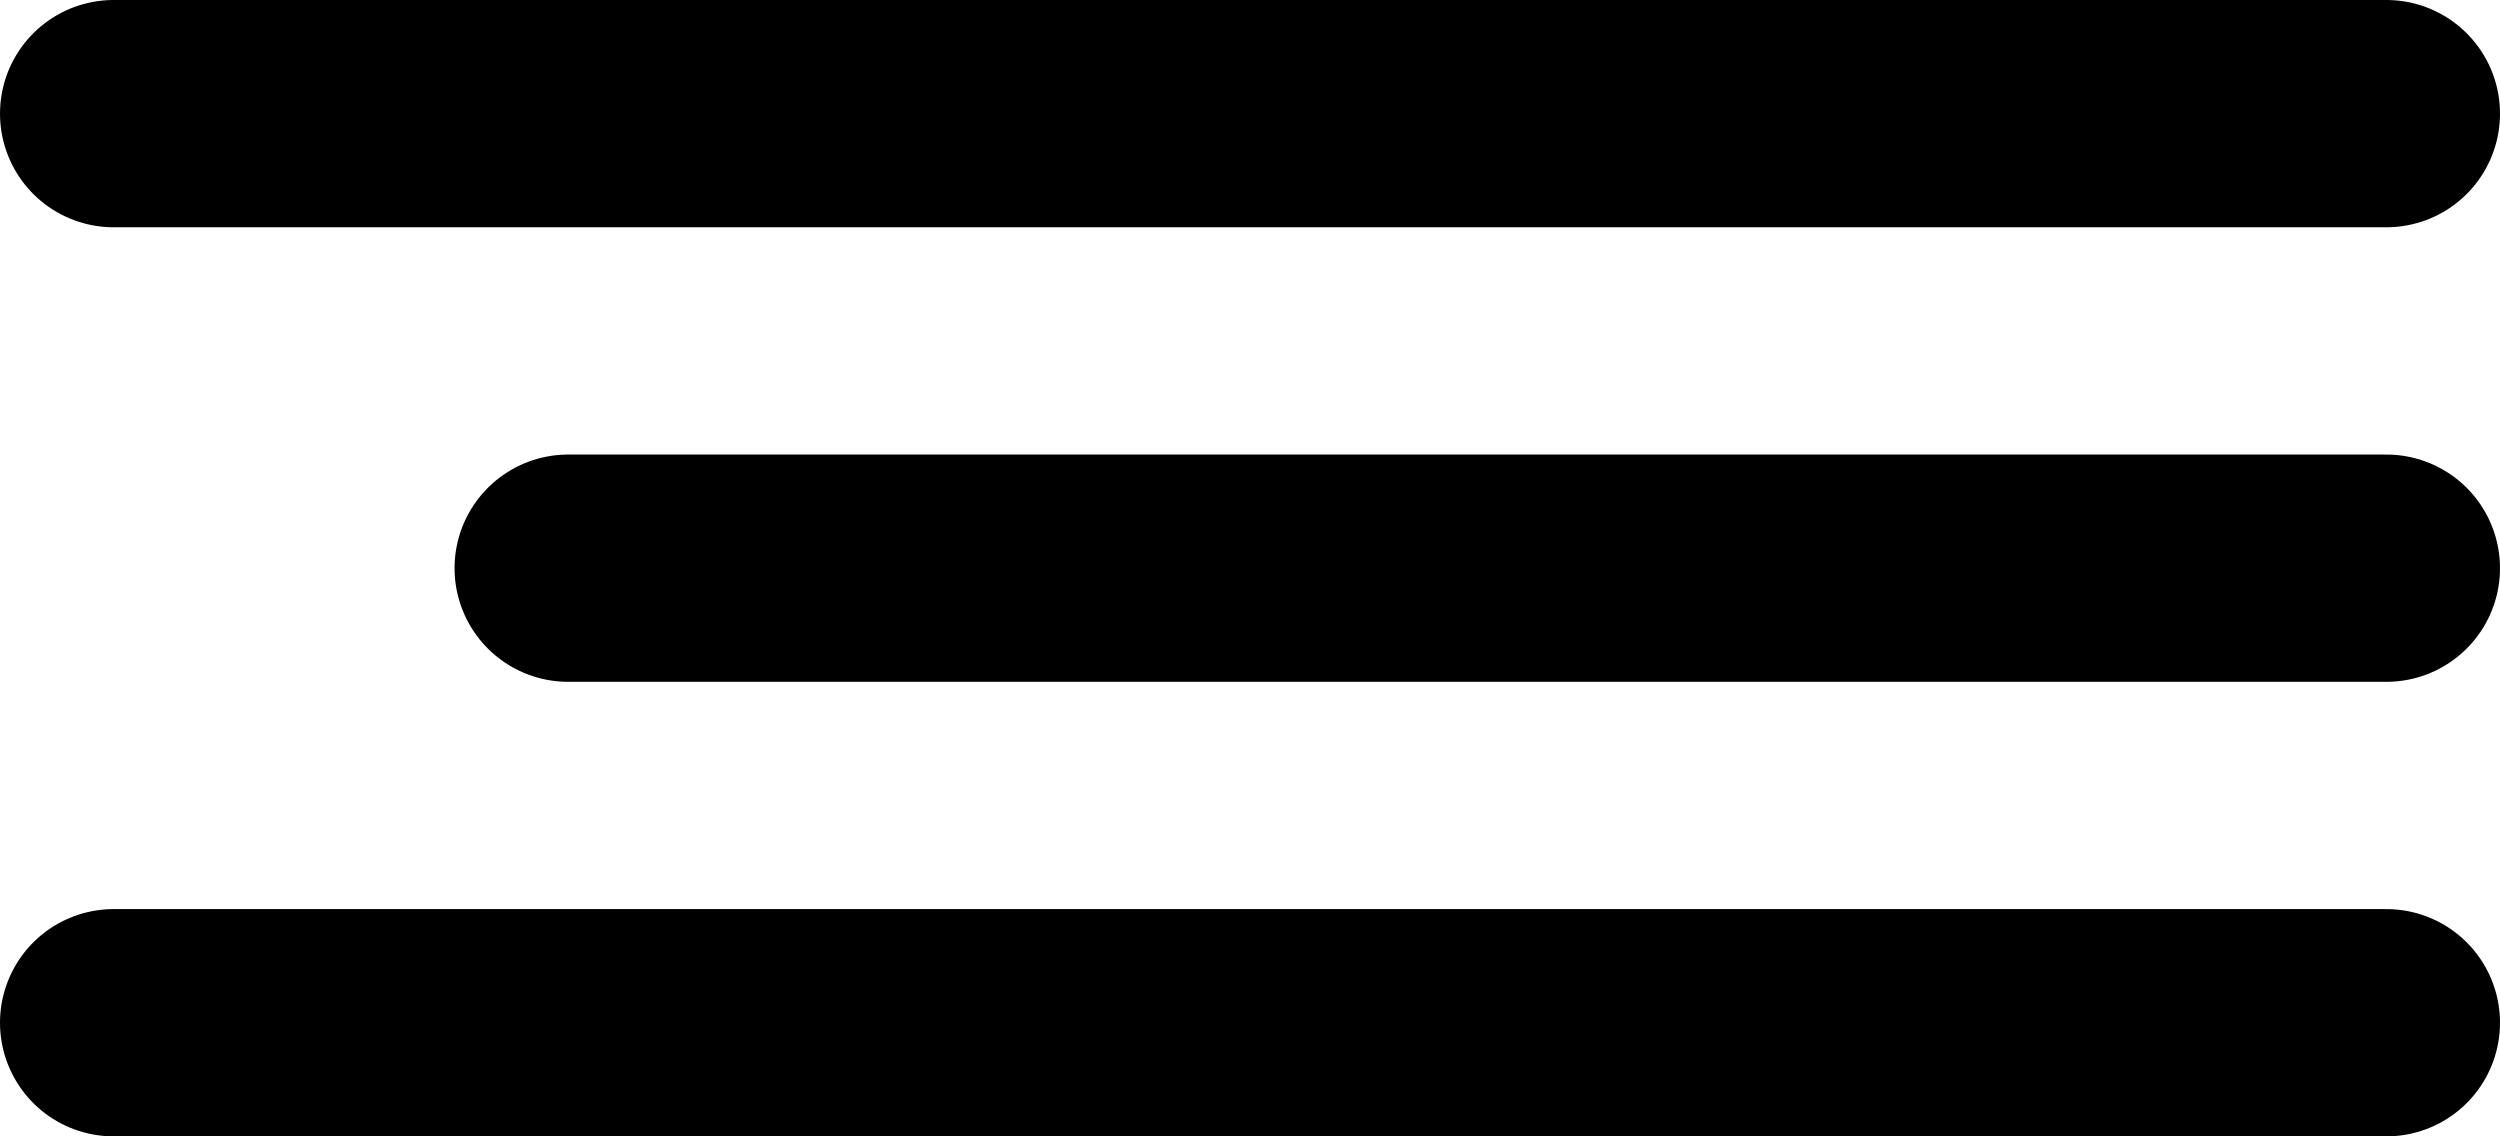 <svg width="22" height="10" viewBox="0 0 22 10" fill="none" xmlns="http://www.w3.org/2000/svg">
<path d="M1 1H21" stroke="black" stroke-width="2" stroke-linecap="round"/>
<path d="M5 5H21" stroke="black" stroke-width="2" stroke-linecap="round"/>
<path d="M1 9H21" stroke="black" stroke-width="2" stroke-linecap="round"/>
</svg>

